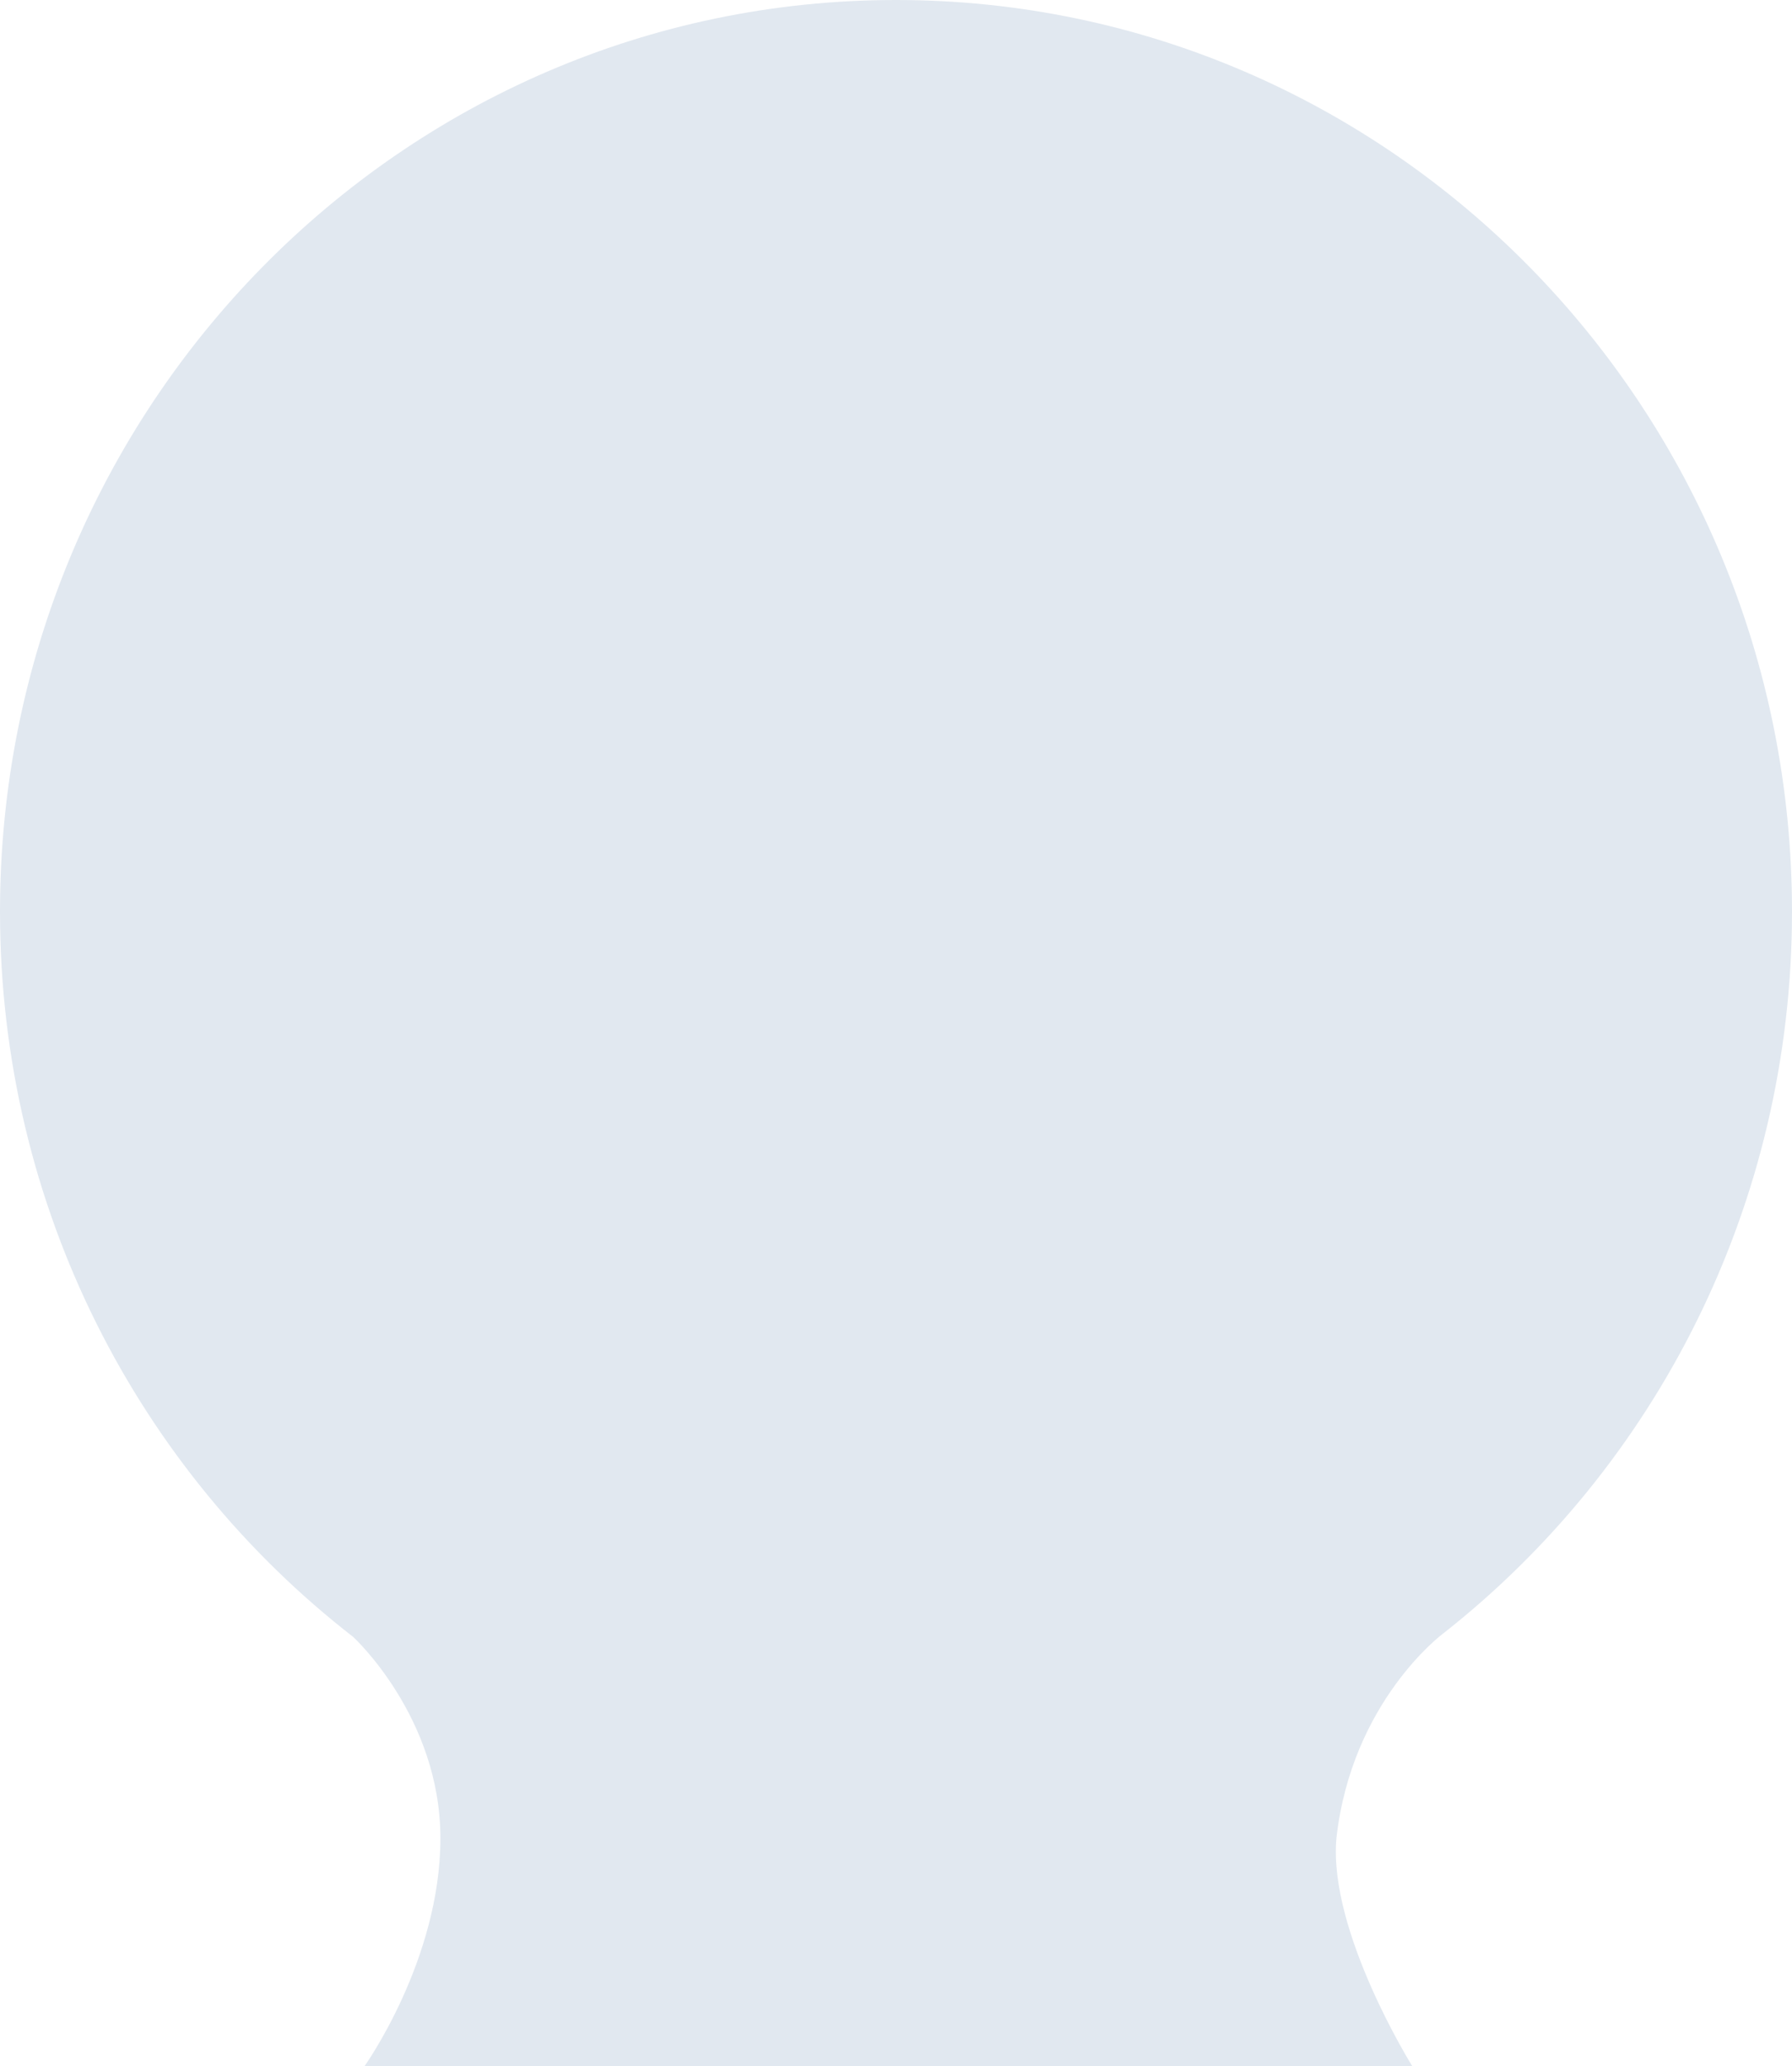 <svg width="59" height="68" viewBox="0 0 59 68" fill="none" xmlns="http://www.w3.org/2000/svg">
<path fill-rule="evenodd" clip-rule="evenodd" d="M47.5 53.77C54.494 48.284 59 39.677 59 30C59 13.431 45.792 0 29.5 0C13.208 0 0 13.431 0 30C0 39.736 4.561 48.389 11.628 53.87C11.628 53.87 14.5 56.5 14.5 60.5C14.5 64.5 12 68 12 68H46.5C46.5 68 43.73 63.575 44 60.5C44.5 56 47.5 53.77 47.5 53.77Z" fill="#E1E8F0"/>
</svg>
